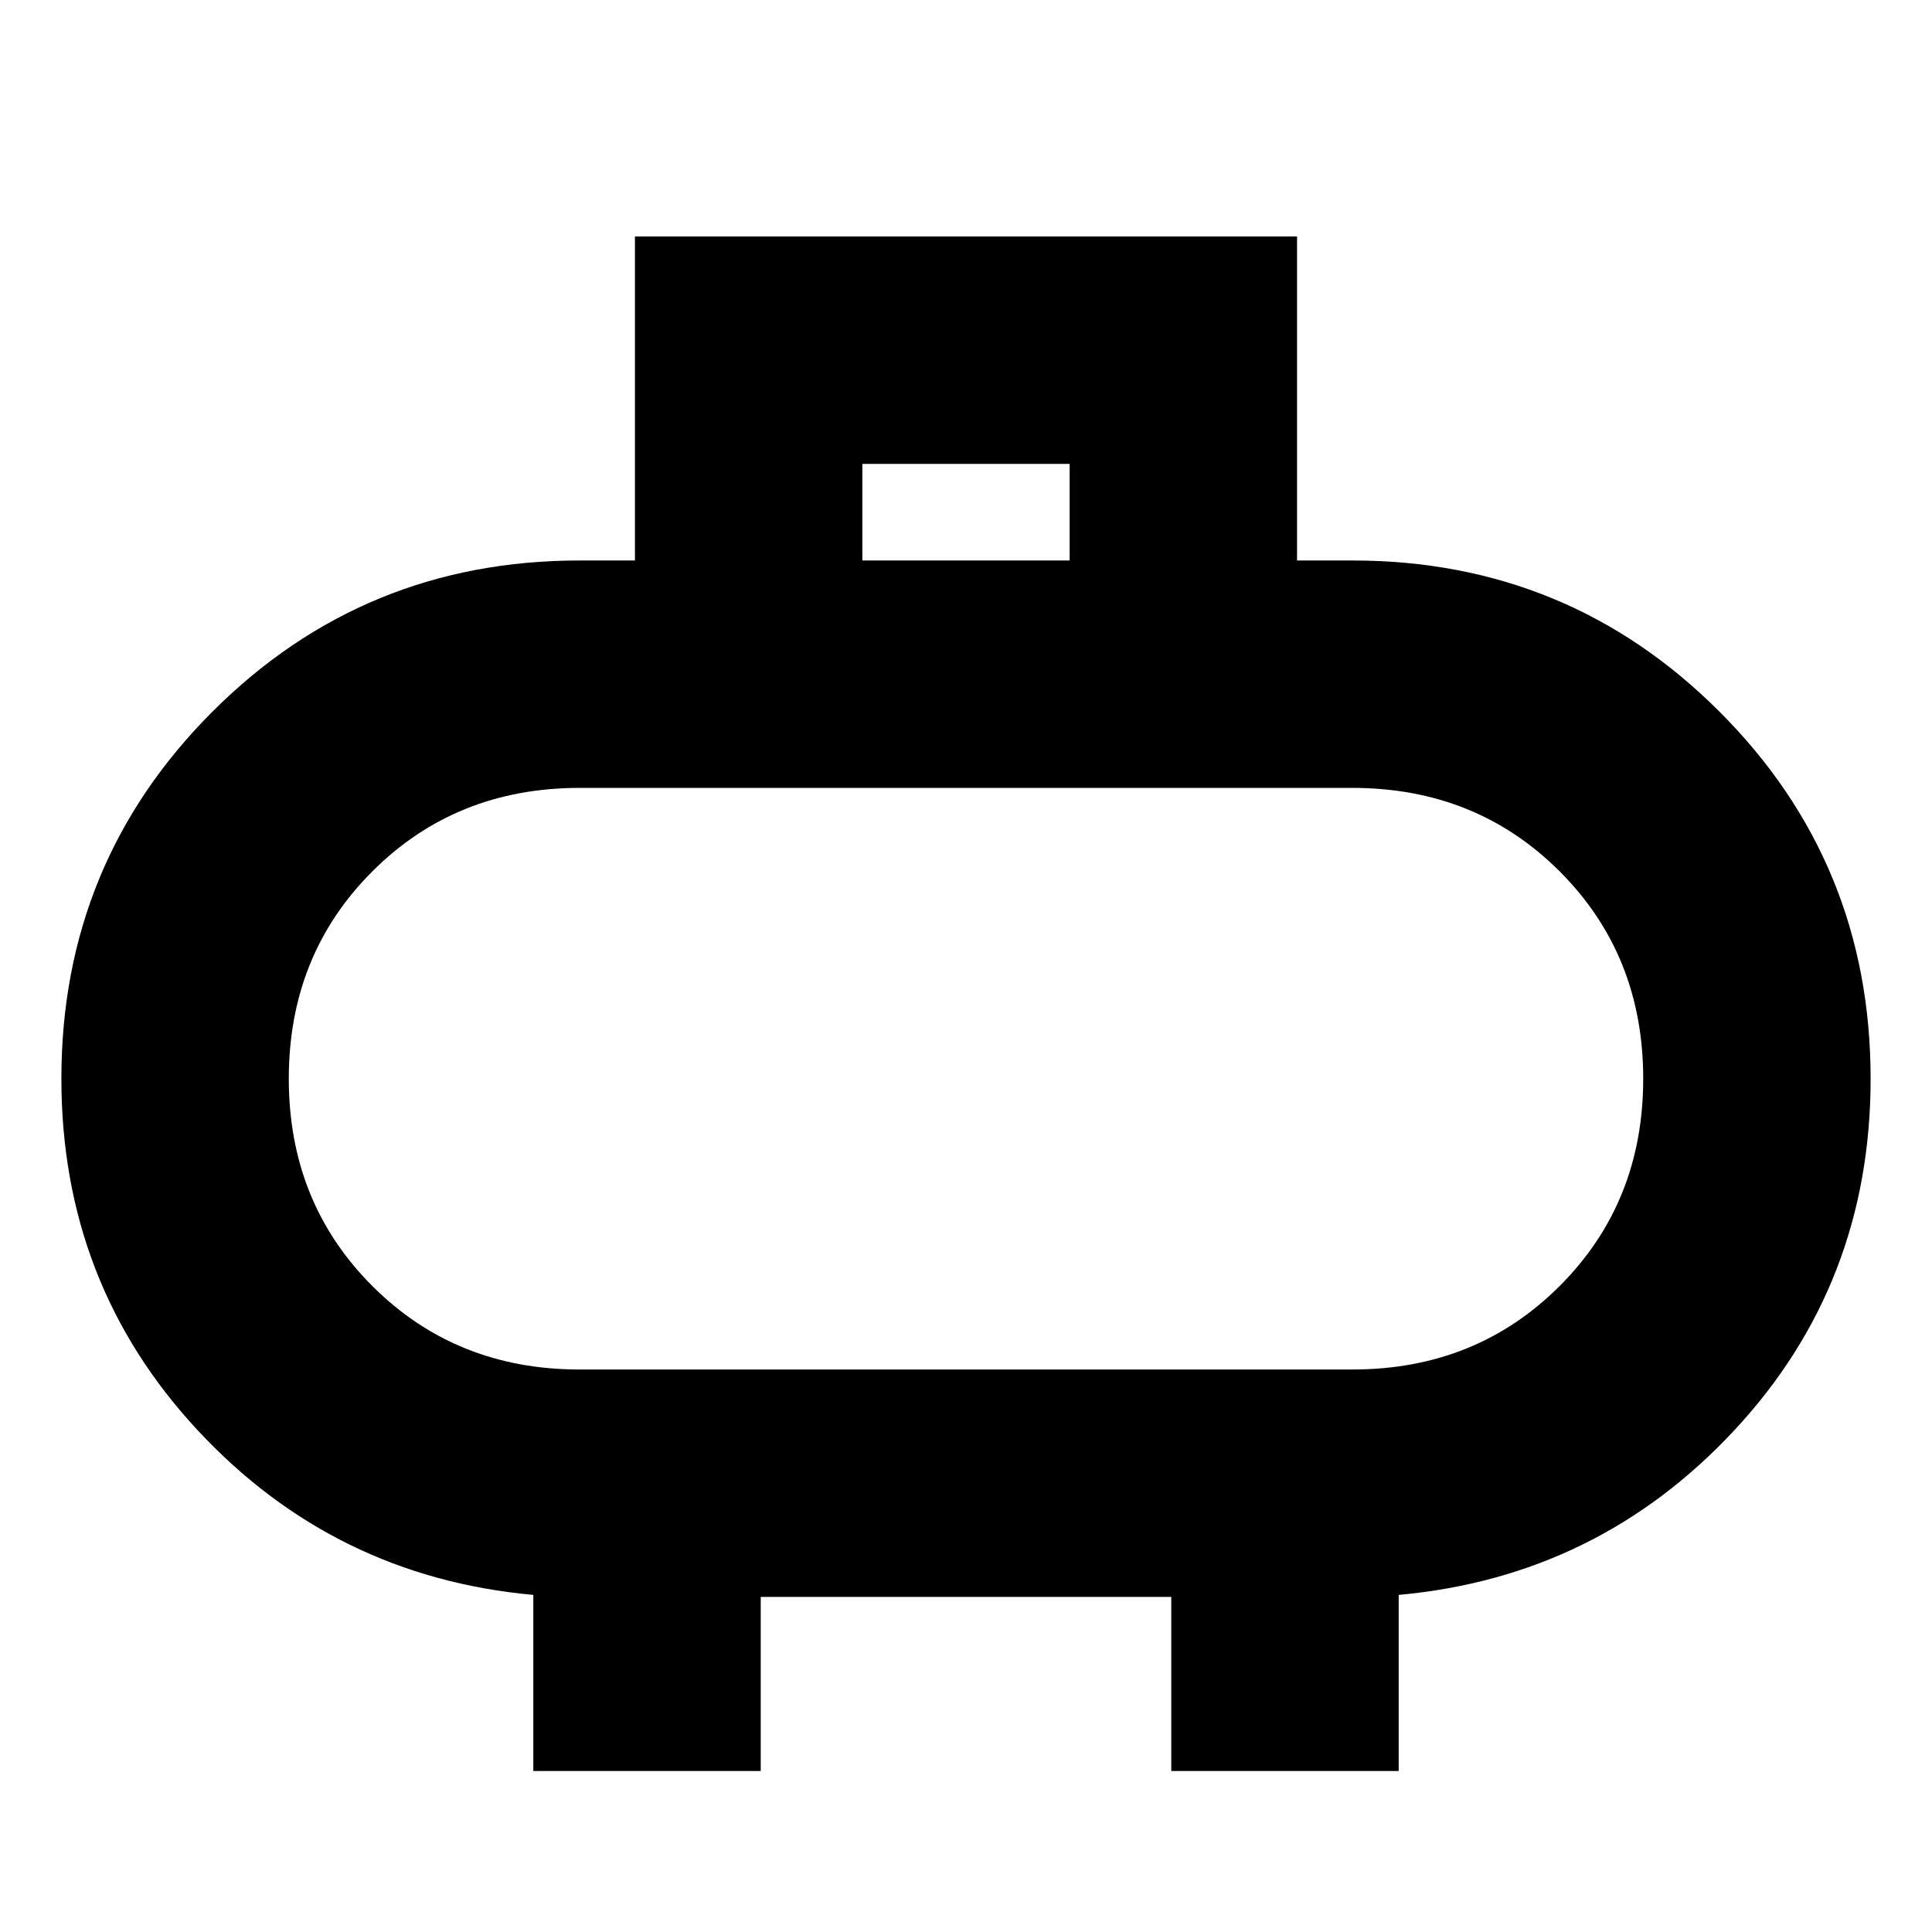 <svg xmlns="http://www.w3.org/2000/svg" height="20" viewBox="0 -960 960 960" width="20"><path d="M288-279.5h384q61.5 0 103-41.5t41.5-103q0-61.5-41.5-103t-103-41.5H288q-61.5 0-103 41.5t-41.5 103q0 61.5 41.5 103t103 41.5ZM480-424Zm-51.5-257.5h103v-48h-103v48ZM265-80v-87.5q-99-9-166.75-81.78T30.5-424.03q0-107.3 75.1-182.39Q180.71-681.5 288-681.5h27.5v-161h329v161H672q107.29 0 182.4 75.11 75.1 75.12 75.1 182.42 0 101.97-67.77 174.72T695-167.5V-80H582v-86.5H378V-80H265Z"/></svg>
